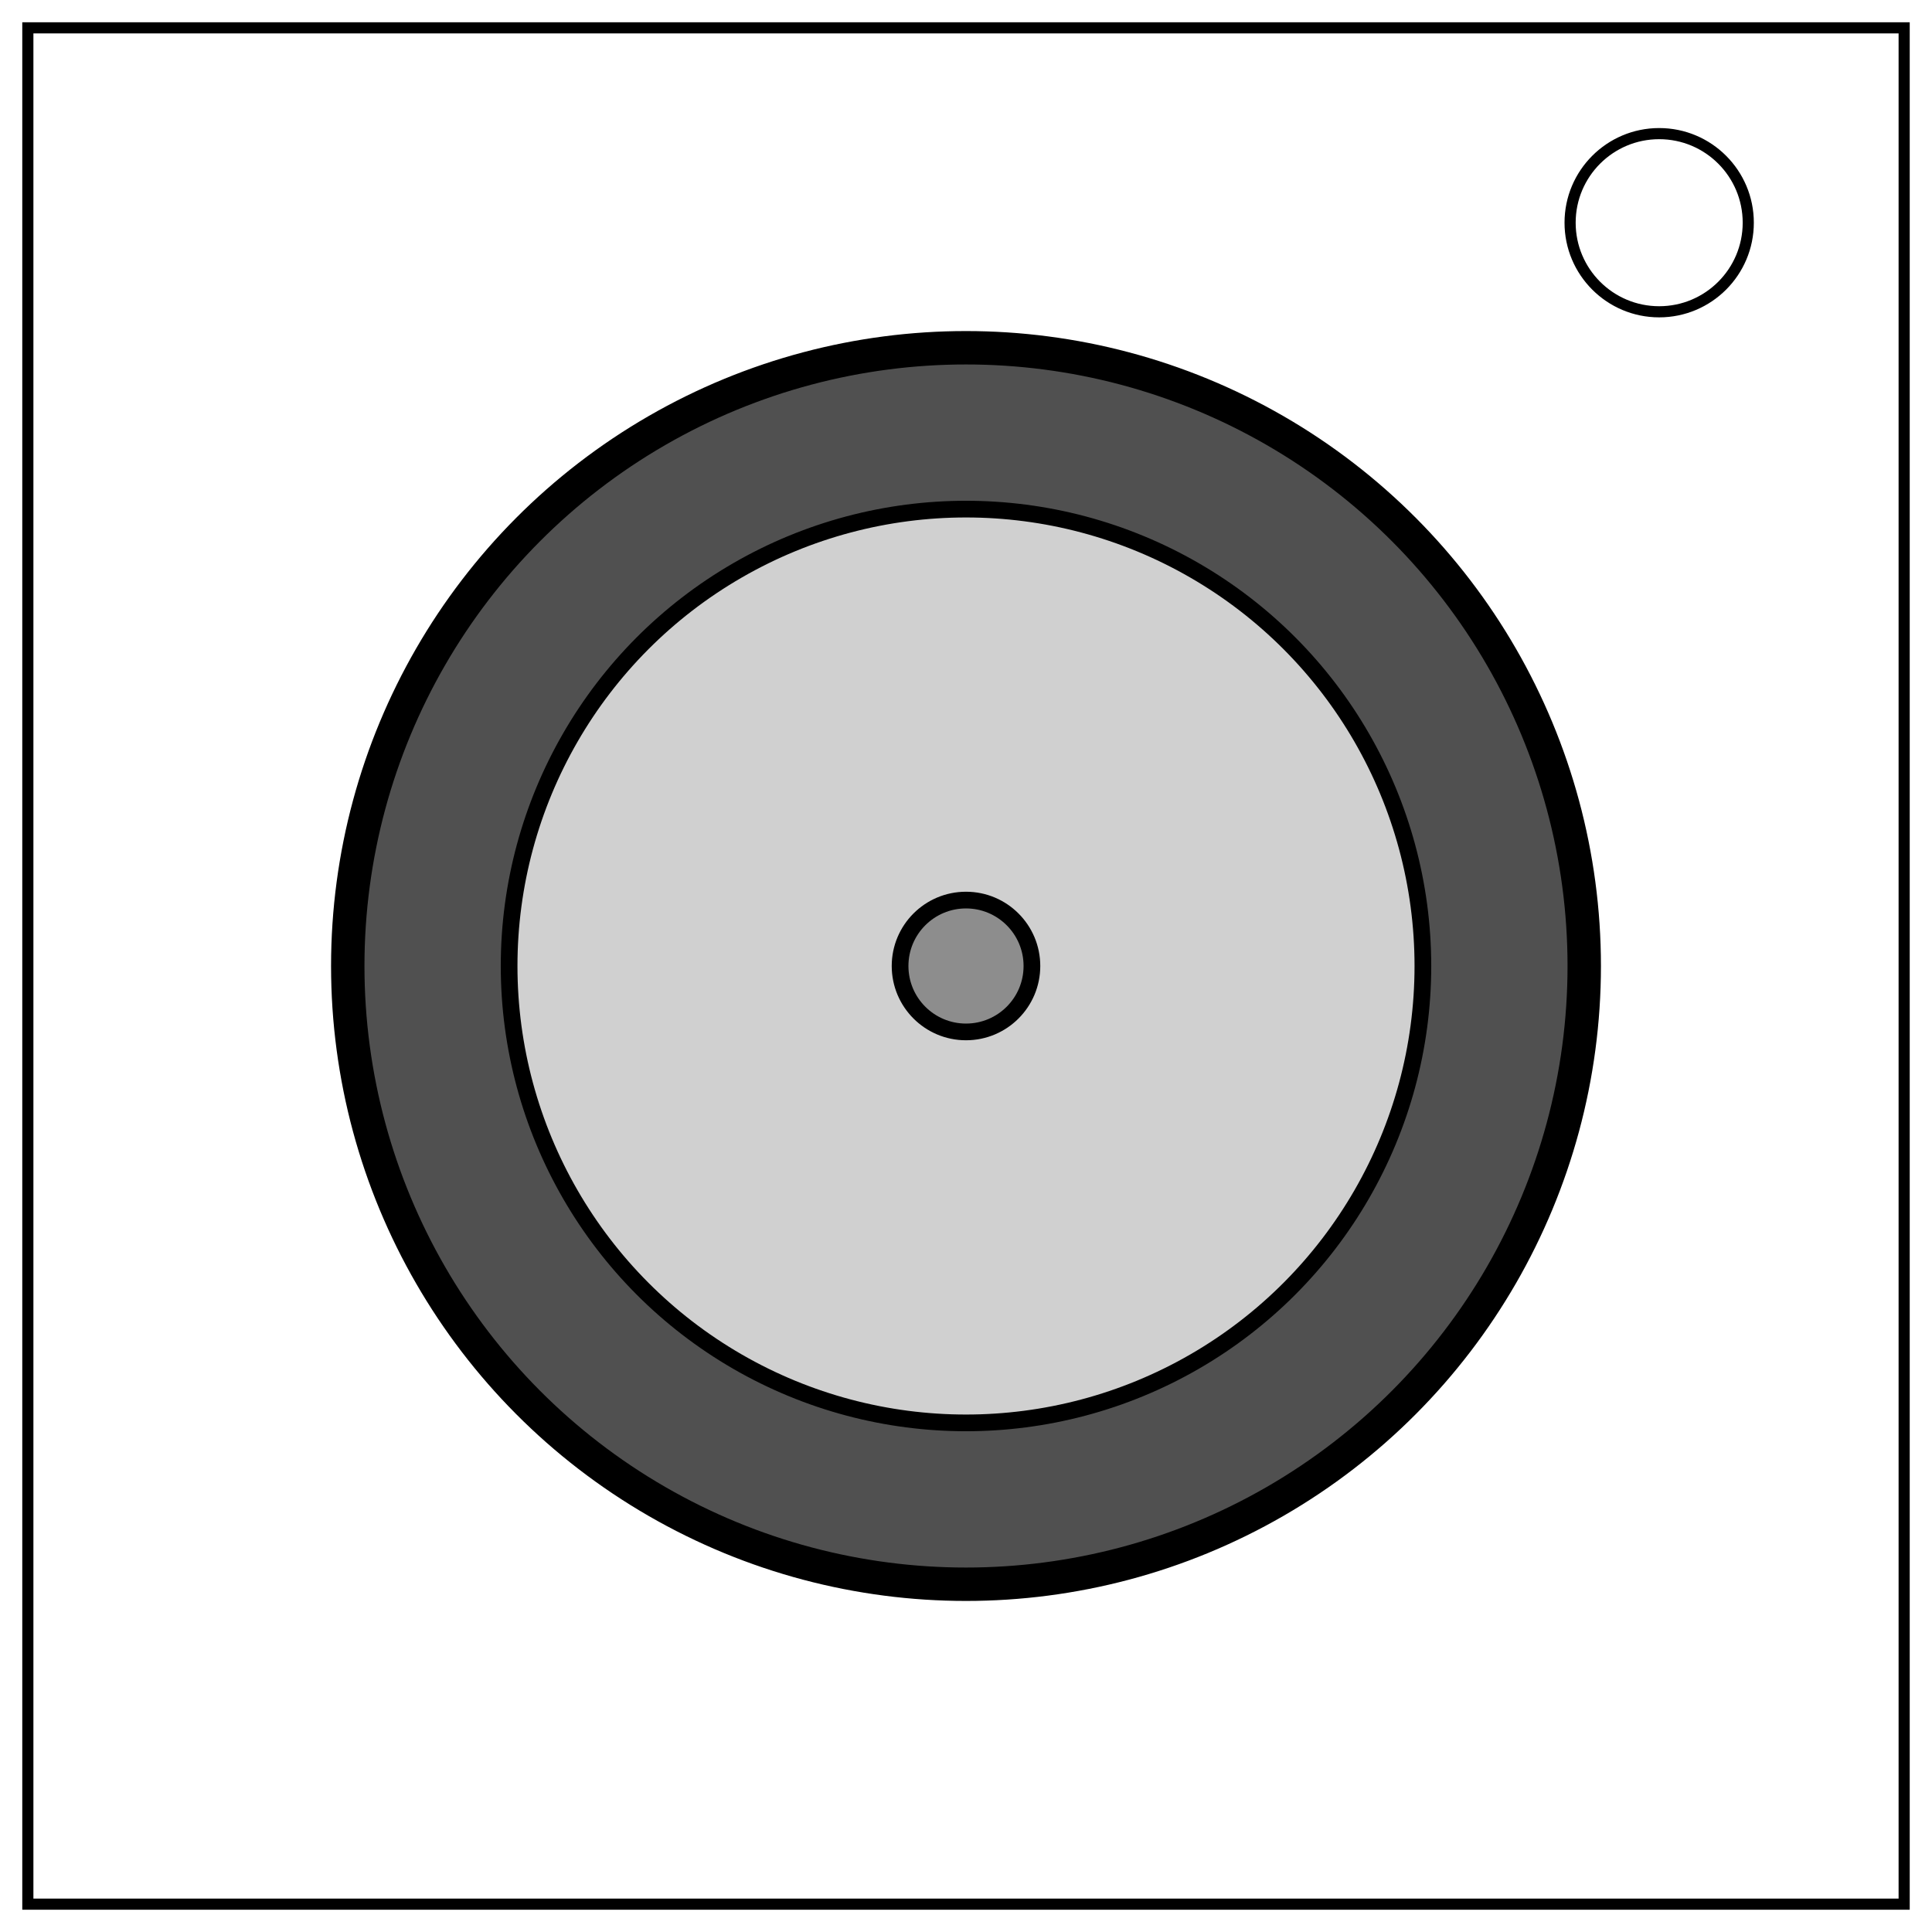 <svg xmlns="http://www.w3.org/2000/svg" fill="none" stroke="#000" stroke-width="2" viewBox="0 0 347 347"><path d="M5 5h337v337H5z"/><circle cx="298" cy="40" r="16"/><circle cx="173.5" cy="173.5" r="111.04" fill="#323232" fill-opacity=".85" stroke-linecap="round" stroke-width="6"/><circle cx="173.5" cy="173.5" r="82.06" fill="#e6e6e6" fill-opacity=".85" stroke-linecap="round" stroke-width="3"/><circle cx="173.5" cy="173.5" r="11.84" fill="#828282" fill-opacity=".85" stroke-linecap="round" stroke-width="3"/></svg>